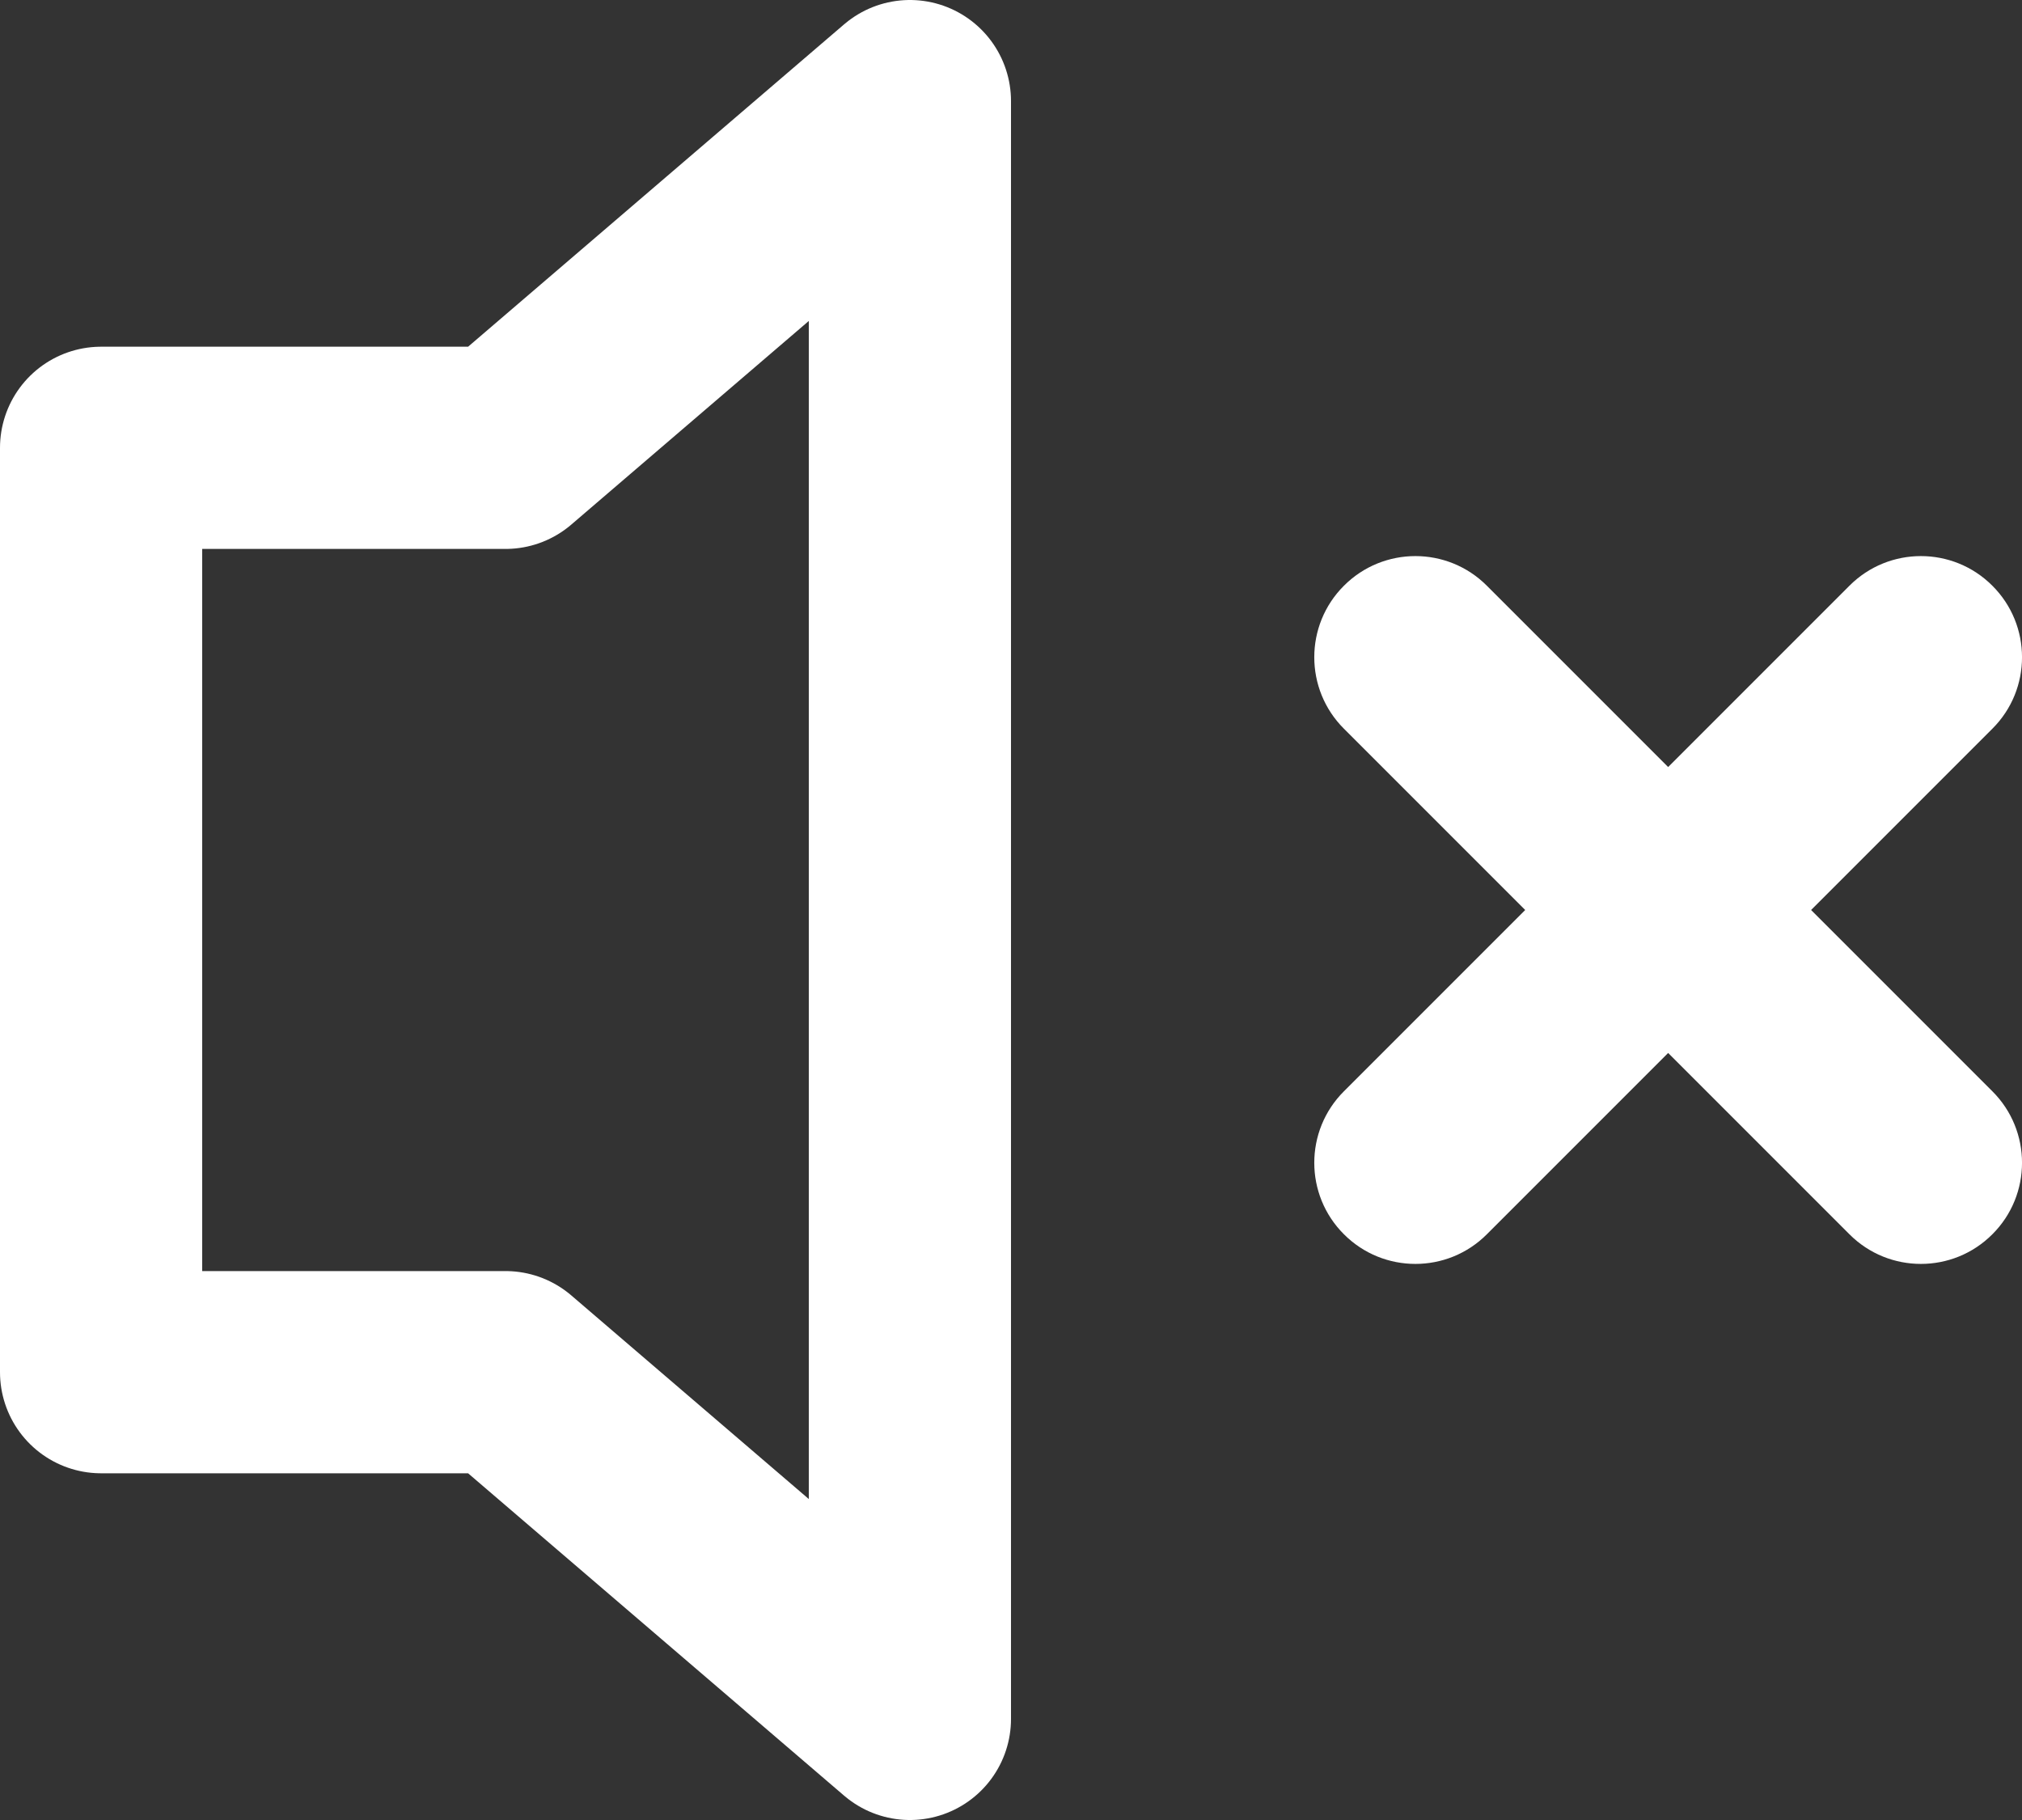 <svg width="20" height="18" viewBox="0 0 20 18" fill="none" xmlns="http://www.w3.org/2000/svg">
<rect x="0" y="0" width="20" height="18" fill="#333333" stroke="none"/>
<path d="M0 12.571V3.429H4L8 0V16L4 12.571H0Z" transform="translate(1 1)" stroke="white" stroke-width="2" stroke-linecap="round" stroke-linejoin="round"/>
<path d="M-0.707 4.293C-1.098 4.683 -1.098 5.317 -0.707 5.707C-0.317 6.098 0.317 6.098 0.707 5.707L-0.707 4.293ZM5.707 0.707C6.098 0.317 6.098 -0.317 5.707 -0.707C5.317 -1.098 4.683 -1.098 4.293 -0.707L5.707 0.707ZM0.707 -0.707C0.317 -1.098 -0.317 -1.098 -0.707 -0.707C-1.098 -0.317 -1.098 0.317 -0.707 0.707L0.707 -0.707ZM4.293 5.707C4.683 6.098 5.317 6.098 5.707 5.707C6.098 5.317 6.098 4.683 5.707 4.293L4.293 5.707ZM0.707 5.707L5.707 0.707L4.293 -0.707L-0.707 4.293L0.707 5.707ZM-0.707 0.707L4.293 5.707L5.707 4.293L0.707 -0.707L-0.707 0.707Z" transform="translate(14 6.5)" fill="white"/>
</svg>
